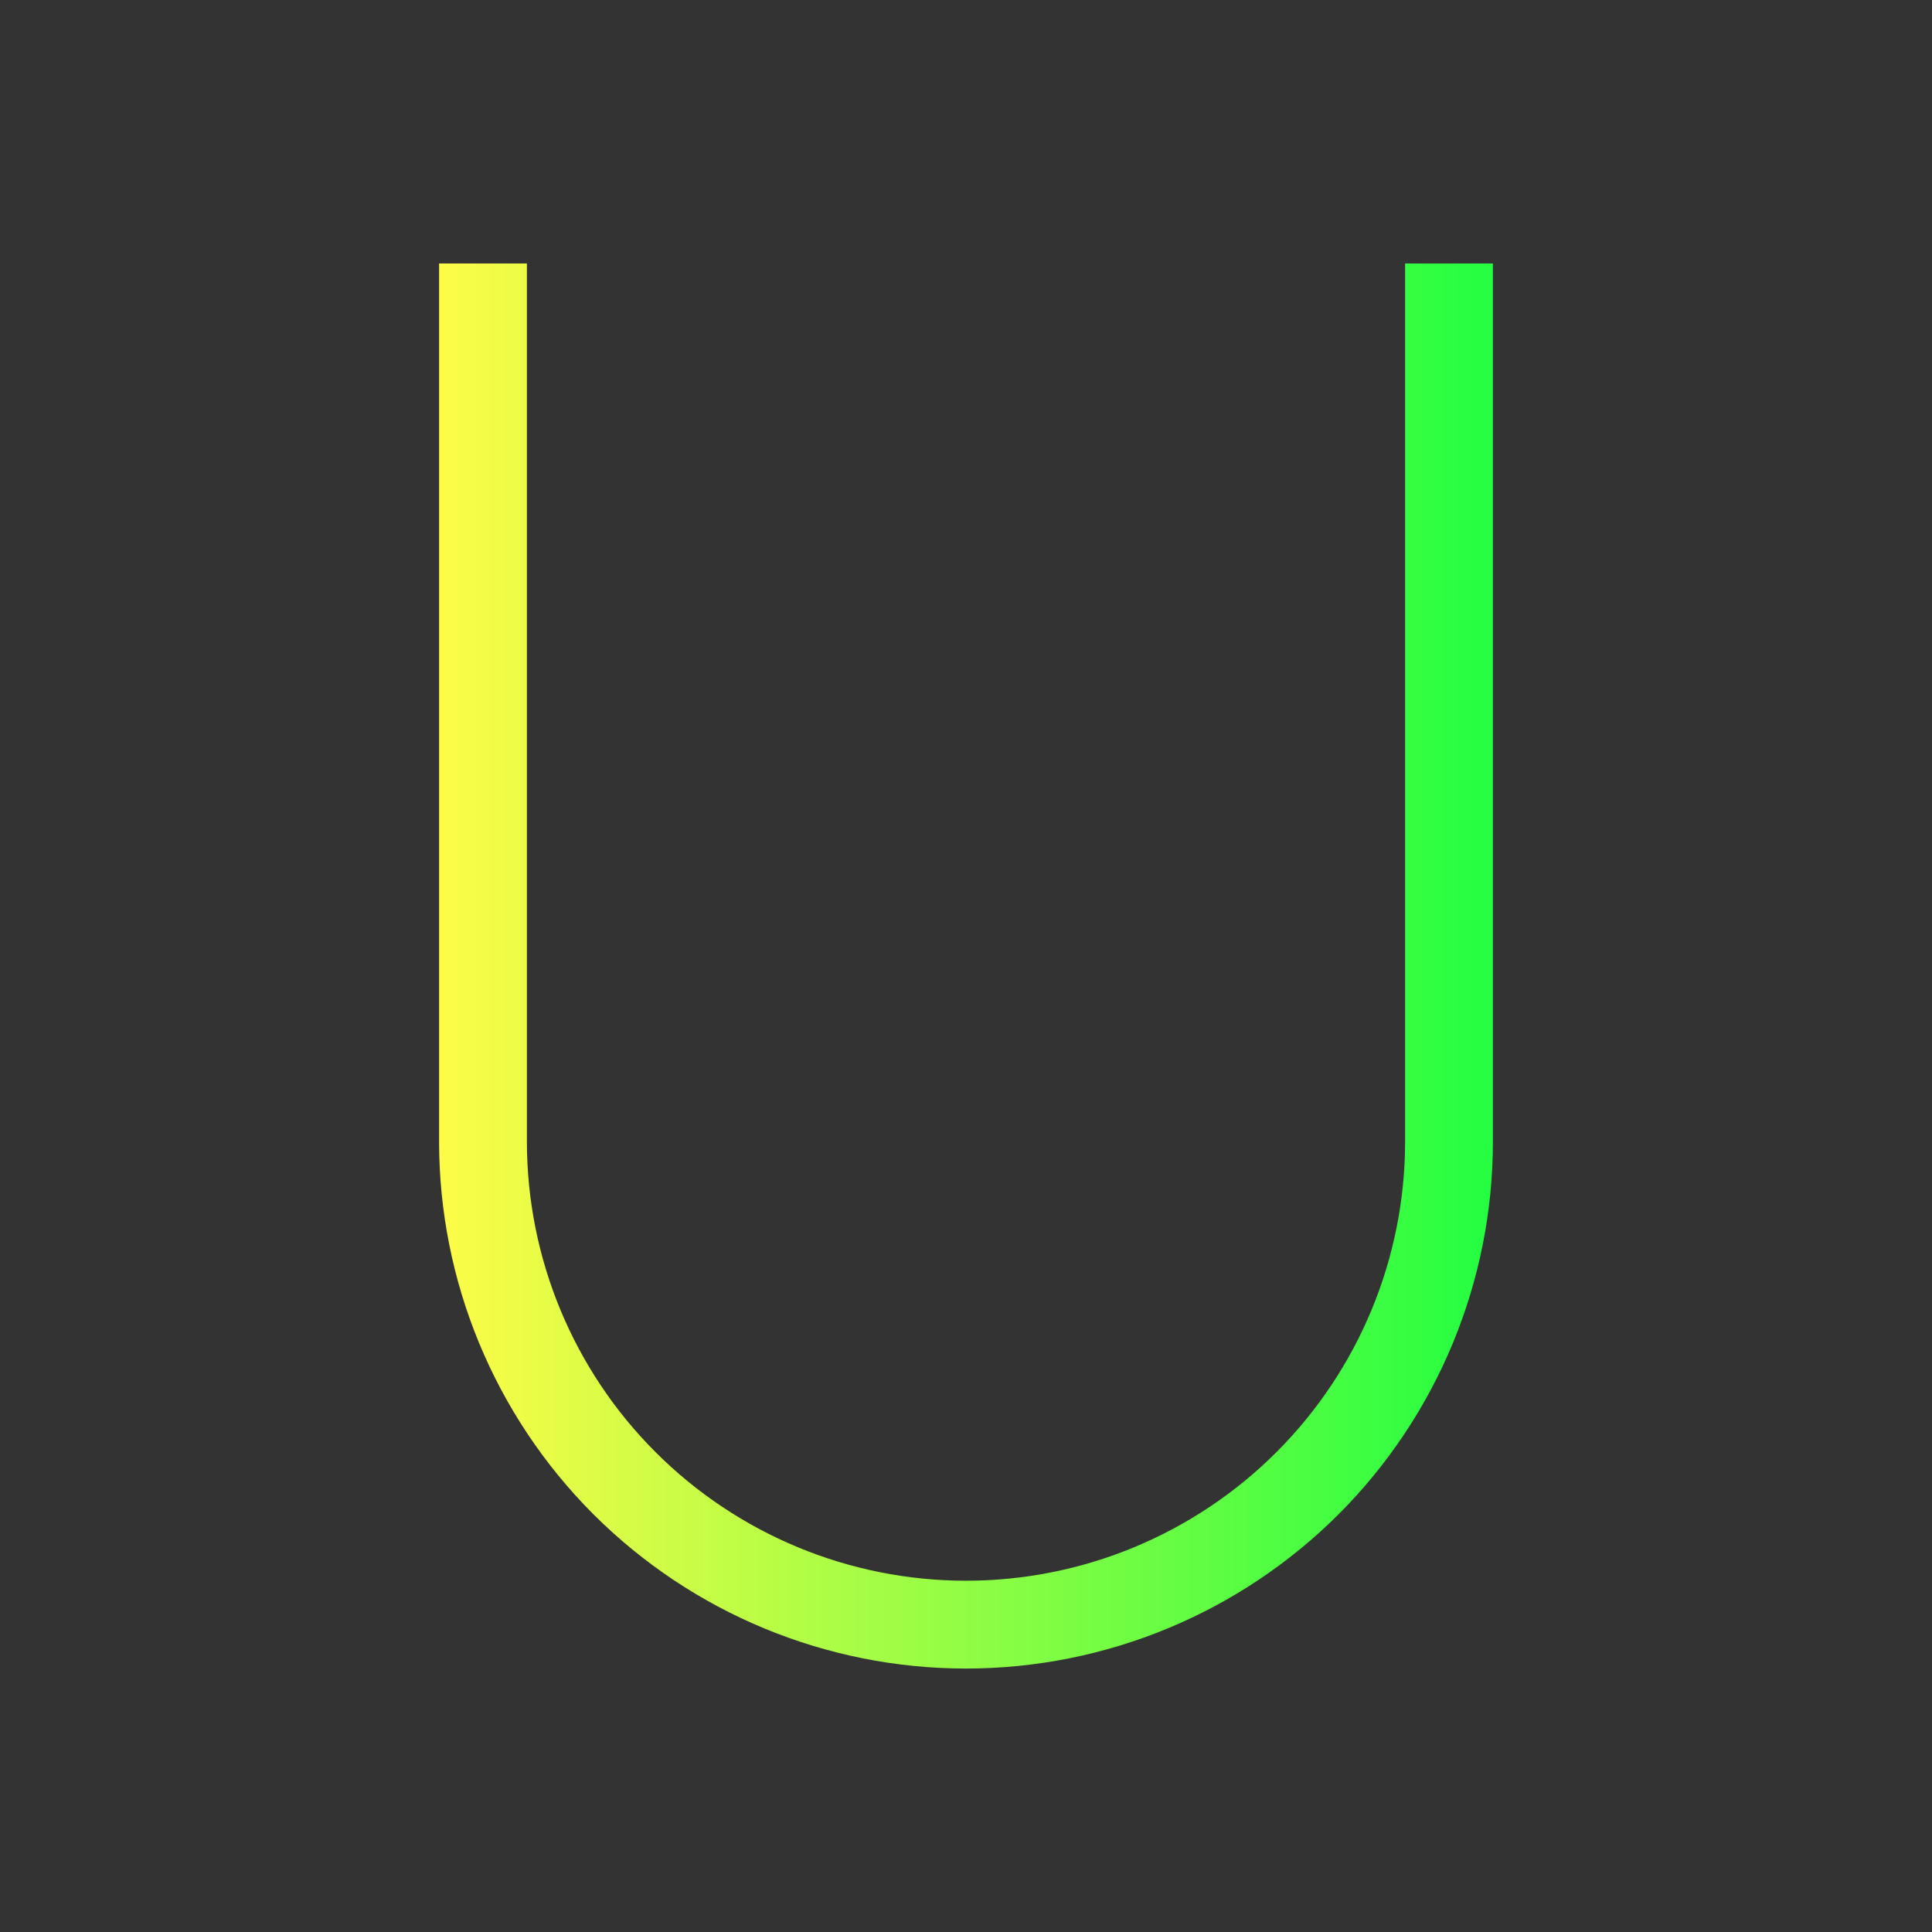 <svg width="22" height="22" viewBox="0 0 22 22" fill="none" xmlns="http://www.w3.org/2000/svg">
<rect x="0" y="0" width="22" height="22" fill="#333333" stroke="none"/>
<path d="M5 3V13C5 14.591 5.632 16.117 6.757 17.243C7.883 18.368 9.409 19 11 19C12.591 19 14.117 18.368 15.243 17.243C16.368 16.117 17 14.591 17 13V3H16V13C16 14.326 15.473 15.598 14.536 16.535C13.598 17.473 12.326 18 11 18C9.674 18 8.402 17.473 7.464 16.535C6.527 15.598 6 14.326 6 13V3H5Z" fill="url(#paint0_linear_10_14241)"/>
<defs>
<linearGradient id="paint0_linear_10_14241" x1="5" y1="11" x2="17" y2="11" gradientUnits="userSpaceOnUse">
<stop stop-color="#FDFC47"/>
<stop offset="1" stop-color="#24FE41"/>
</linearGradient>
</defs>
</svg>

